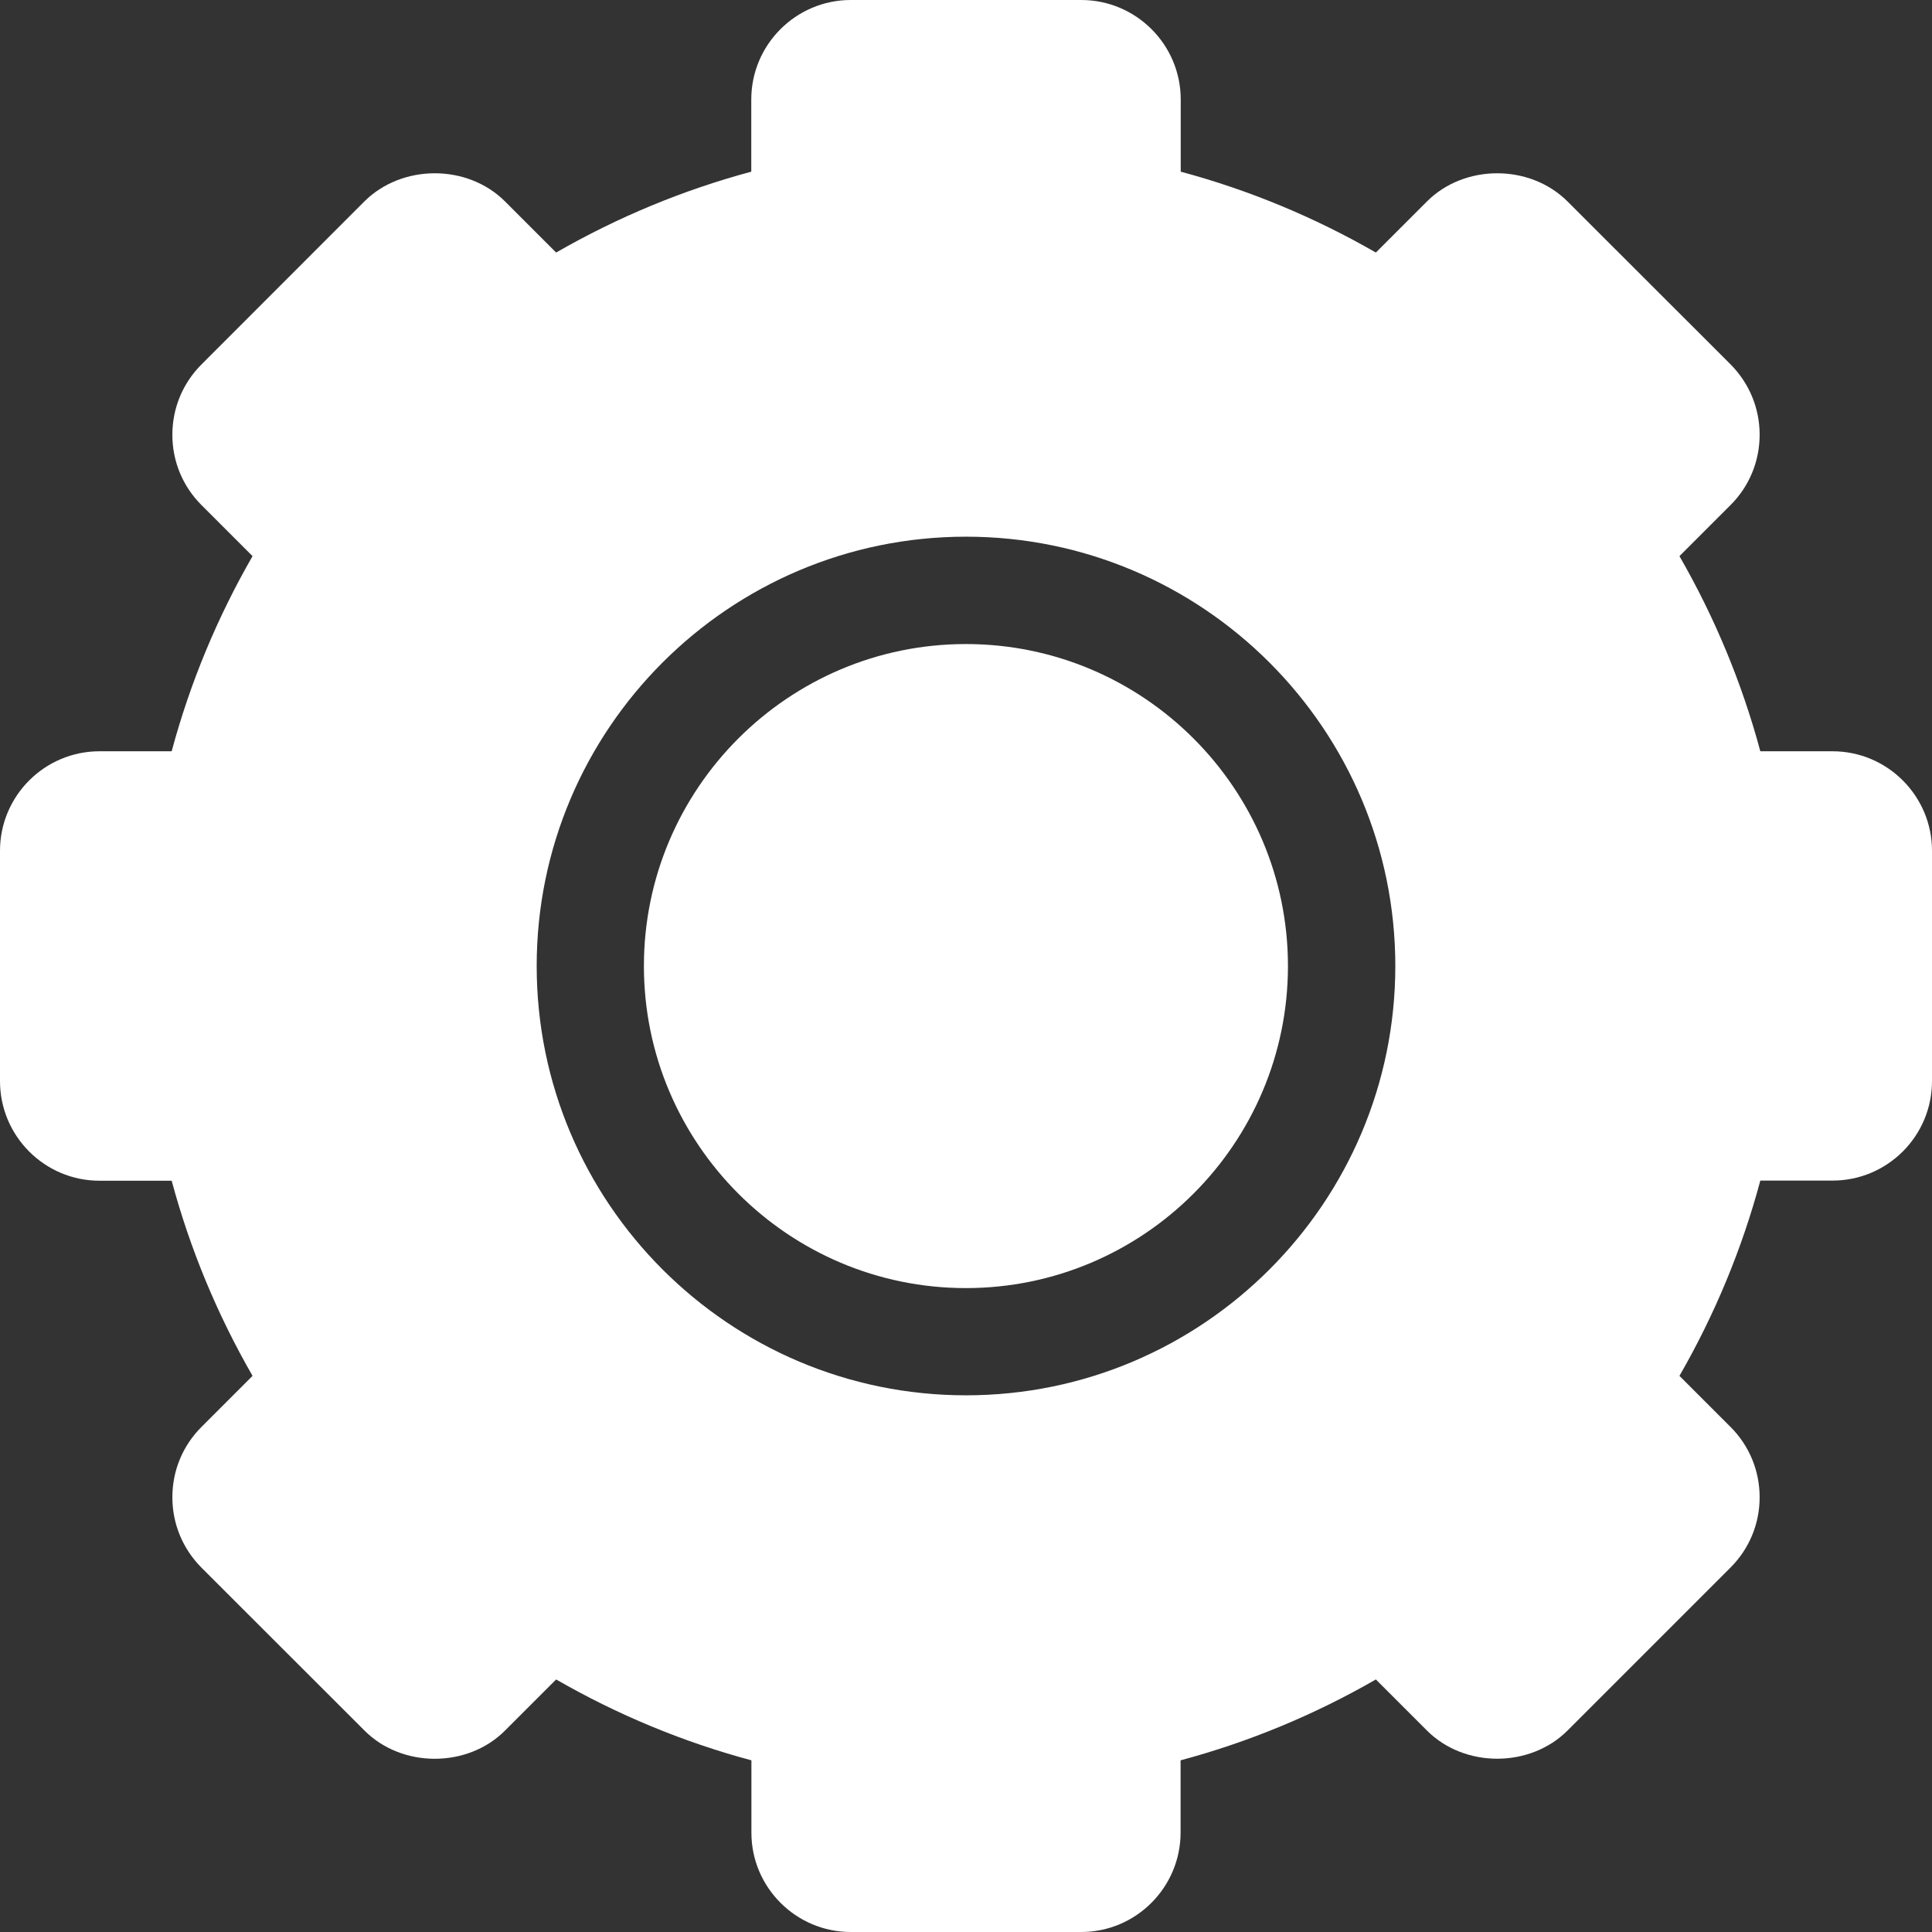 <svg width="14" height="14" viewBox="0 0 14 14" fill="none" xmlns="http://www.w3.org/2000/svg">
<rect x="0" y="0" width="14" height="14" fill="#333333" stroke="none"/>
<path d="M2.333 0C1.047 0 0 1.047 0 2.333C0 3.62 1.047 4.667 2.333 4.667C3.62 4.667 4.667 3.62 4.667 2.333C4.667 1.047 3.62 0 2.333 0Z" transform="translate(4.666 4.667)" fill="white"/>
<path d="M13.279 5.444H12.756C12.623 4.949 12.426 4.475 12.17 4.03L12.54 3.66C12.676 3.524 12.751 3.343 12.751 3.15C12.751 2.958 12.676 2.777 12.54 2.64L11.359 1.46C11.087 1.188 10.613 1.187 10.34 1.46L9.97 1.83C9.525 1.574 9.051 1.377 8.556 1.244V0.721C8.556 0.323 8.232 0 7.835 0H6.165C5.768 0 5.444 0.323 5.444 0.721V1.244C4.949 1.377 4.475 1.574 4.03 1.83L3.66 1.46C3.387 1.187 2.913 1.188 2.64 1.46L1.46 2.641C1.324 2.777 1.249 2.958 1.249 3.151C1.249 3.343 1.324 3.524 1.46 3.66L1.83 4.03C1.574 4.475 1.377 4.949 1.244 5.444H0.721C0.323 5.444 0 5.768 0 6.165V7.834C0 8.232 0.323 8.556 0.721 8.556H1.244C1.377 9.051 1.574 9.525 1.83 9.97L1.46 10.34C1.324 10.476 1.249 10.657 1.249 10.85C1.249 11.042 1.324 11.223 1.46 11.36L2.641 12.54C2.913 12.813 3.388 12.813 3.66 12.54L4.03 12.17C4.475 12.426 4.949 12.623 5.445 12.756V13.279C5.444 13.676 5.768 14 6.165 14H7.835C8.232 14 8.555 13.676 8.555 13.279V12.756C9.051 12.623 9.525 12.426 9.97 12.17L10.34 12.54C10.613 12.813 11.087 12.812 11.359 12.54L12.54 11.359C12.676 11.223 12.751 11.042 12.751 10.85C12.751 10.657 12.676 10.476 12.54 10.34L12.17 9.97C12.426 9.525 12.623 9.051 12.756 8.555H13.279C13.677 8.555 14 8.232 14 7.834V6.165C14 5.768 13.677 5.444 13.279 5.444ZM10.111 7C10.111 8.716 8.716 10.111 7 10.111C5.284 10.111 3.889 8.716 3.889 7C3.889 5.284 5.284 3.889 7 3.889C8.716 3.889 10.111 5.284 10.111 7Z" fill="white"/>
</svg>
